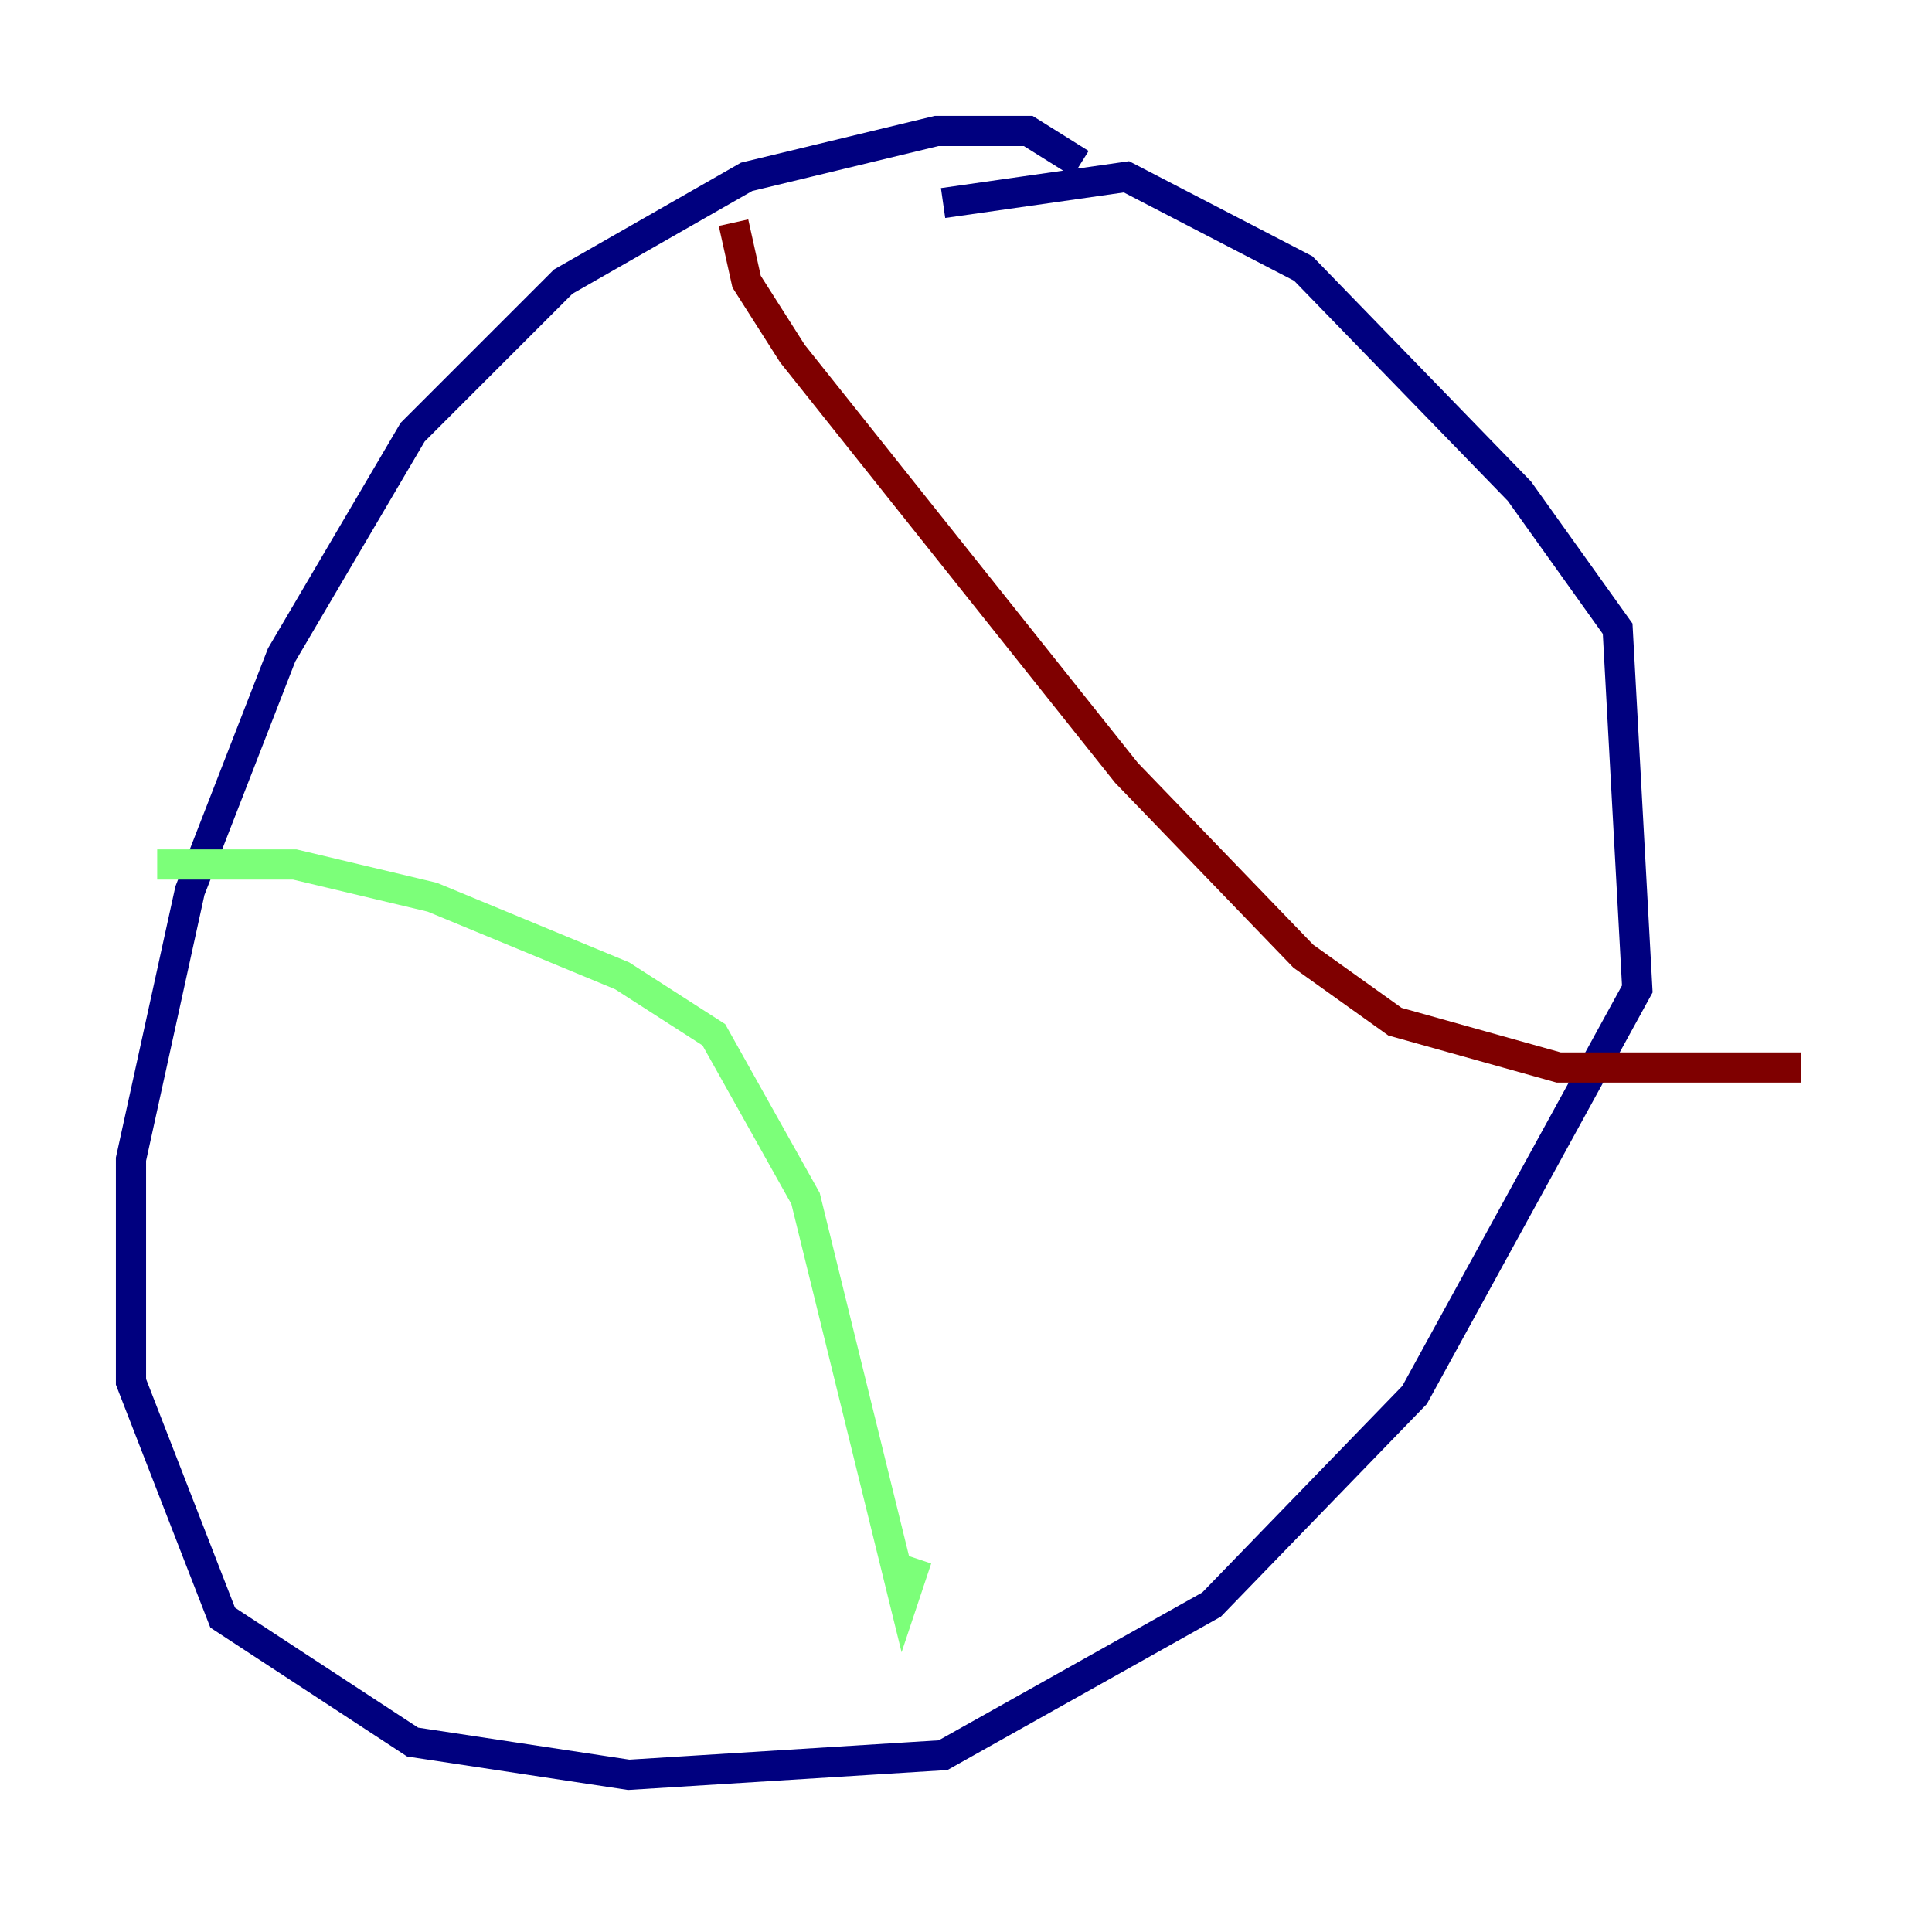 <?xml version="1.0" encoding="utf-8" ?>
<svg baseProfile="tiny" height="128" version="1.2" viewBox="0,0,128,128" width="128" xmlns="http://www.w3.org/2000/svg" xmlns:ev="http://www.w3.org/2001/xml-events" xmlns:xlink="http://www.w3.org/1999/xlink"><defs /><polyline fill="none" points="71.593,10.848 68.122,8.678 62.047,8.678 49.464,11.715 37.315,18.658 27.336,28.637 18.658,43.39 12.583,59.01 8.678,76.8 8.678,91.552 14.752,107.173 27.336,115.417 41.654,117.586 62.481,116.285 80.271,106.305 93.722,92.42 108.475,65.519 107.173,41.654 100.664,32.542 86.346,17.79 74.63,11.715 62.481,13.451" stroke="#00007f" stroke-width="2" /><polyline fill="none" points="10.414,57.275 19.525,57.275 28.637,59.444 41.22,64.651 47.295,68.556 53.37,79.403 59.878,105.871 60.746,103.268" stroke="#7cff79" stroke-width="2" /><polyline fill="none" points="48.597,14.752 49.464,18.658 52.502,23.43 74.63,51.2 86.346,63.349 92.42,67.688 103.268,70.725 119.322,70.725" stroke="#7f0000" stroke-width="2" /></svg>